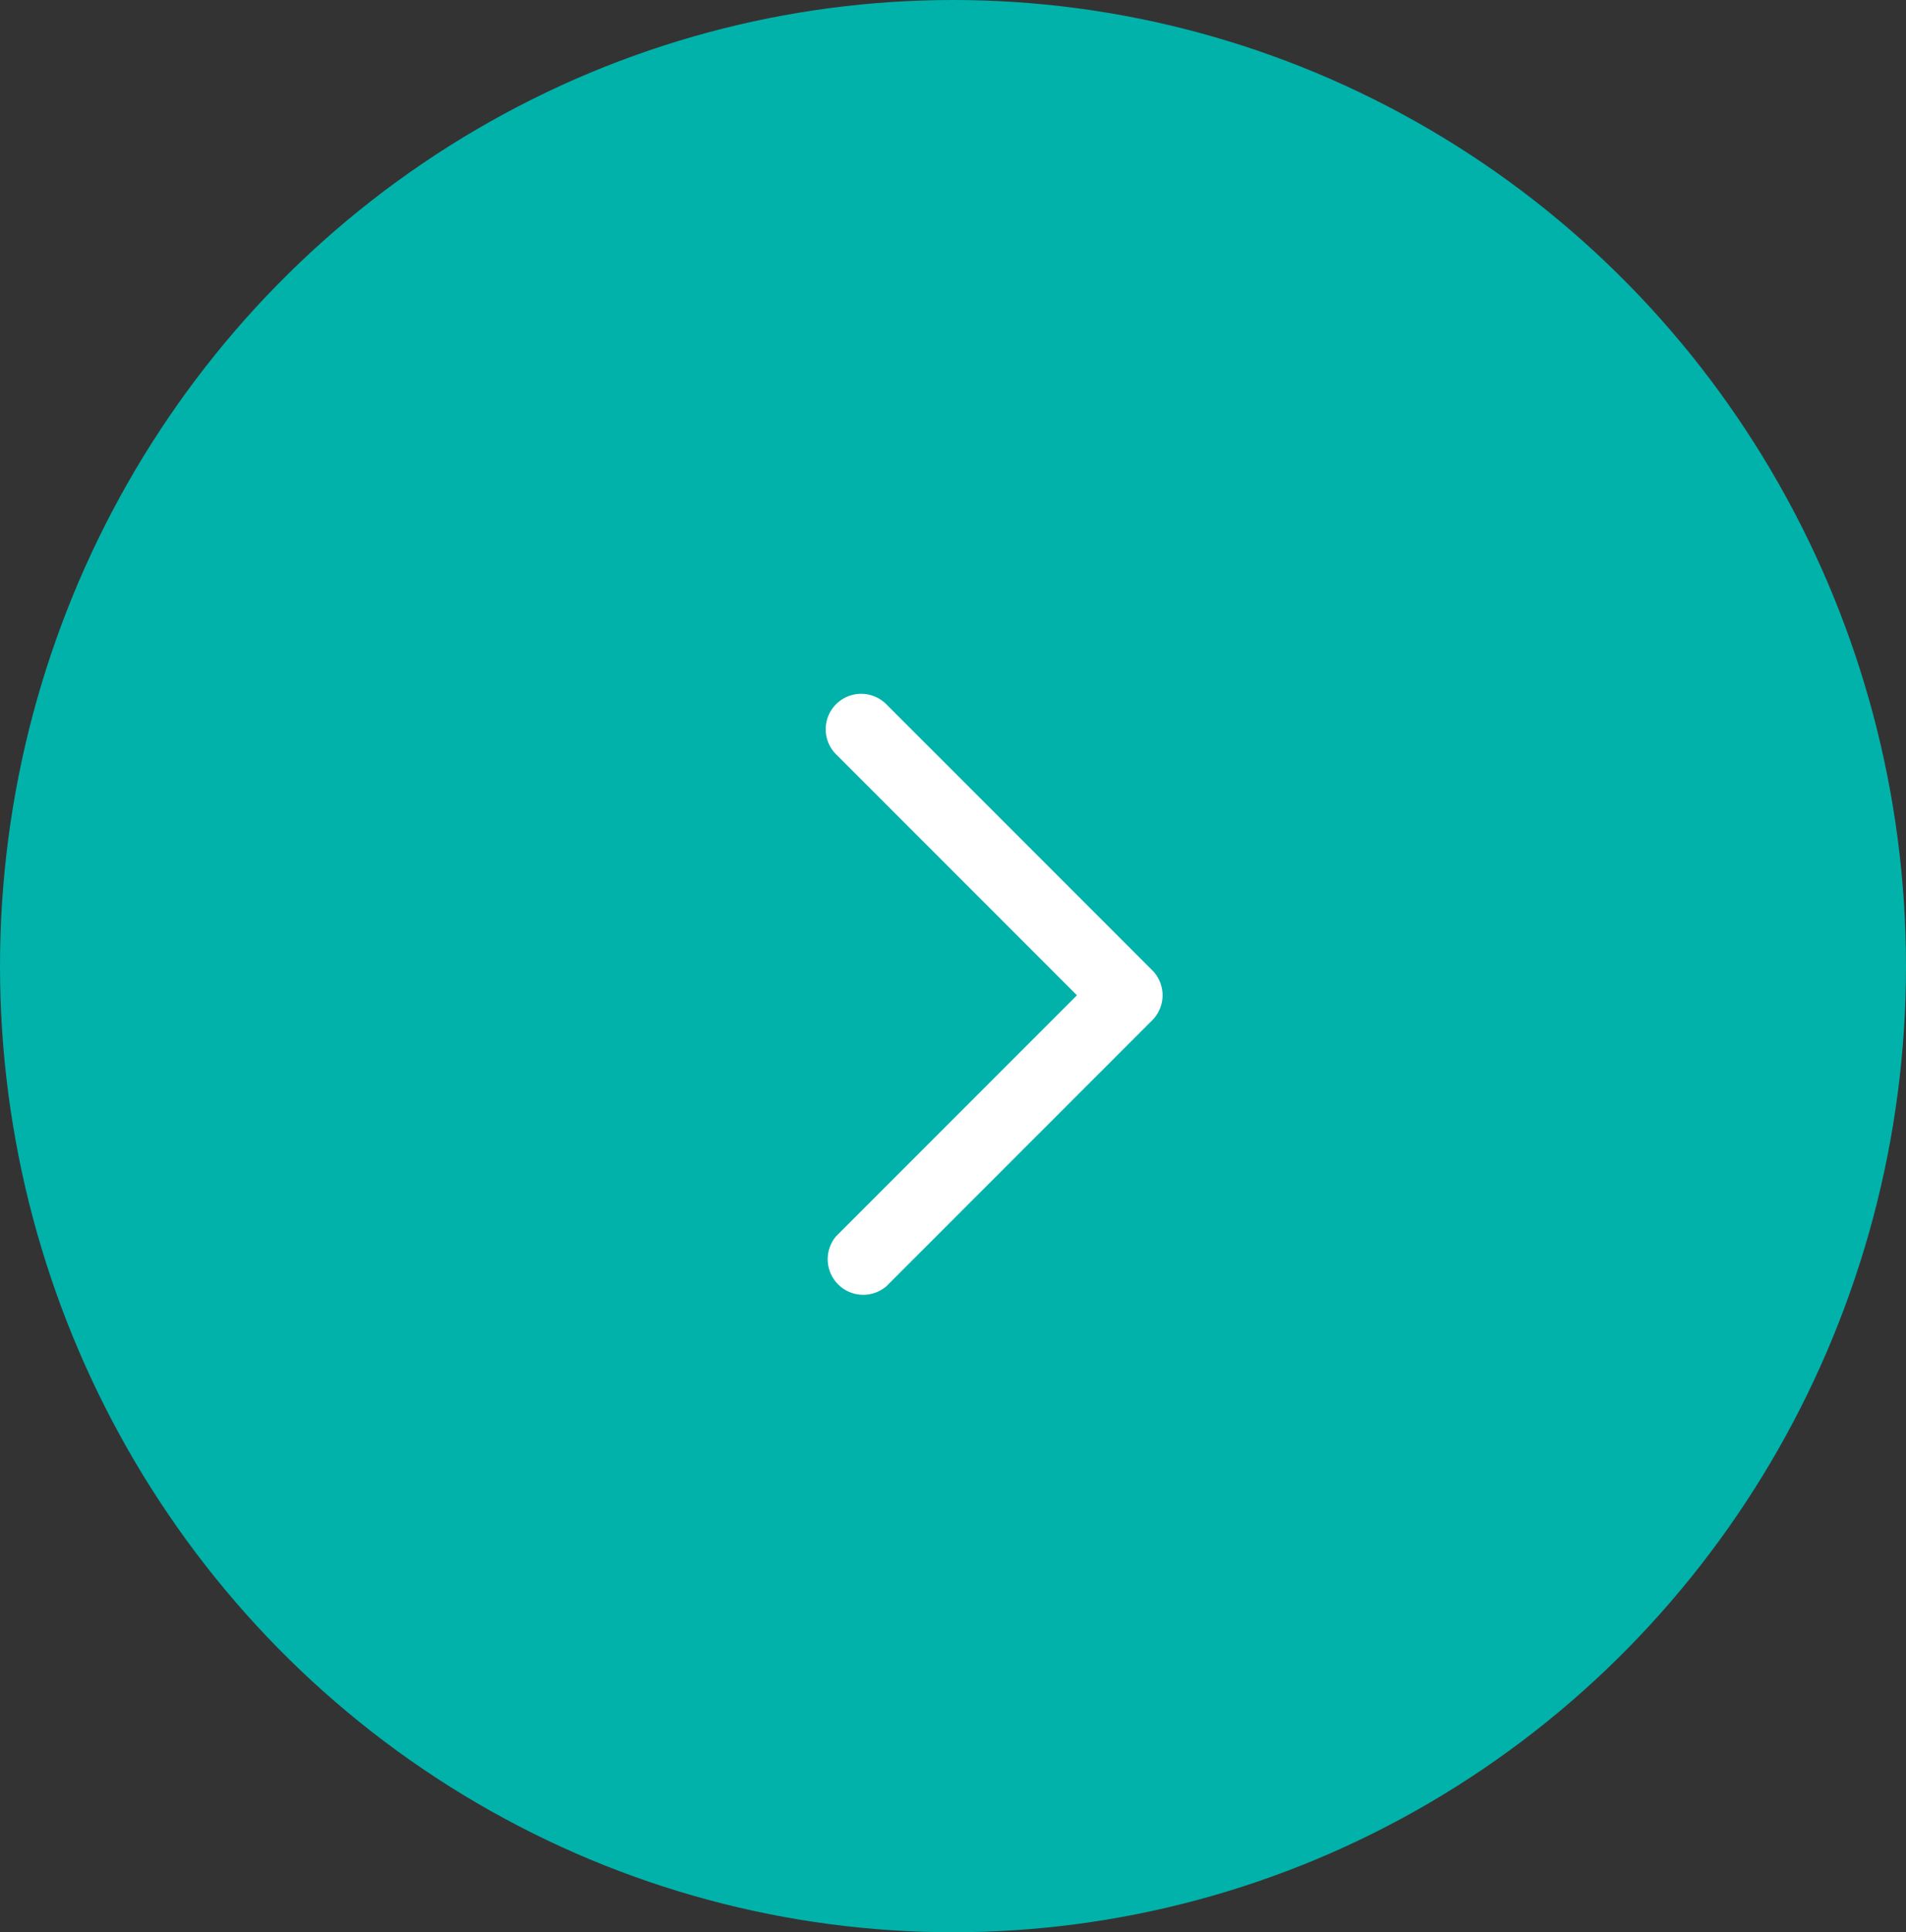 <svg xmlns="http://www.w3.org/2000/svg" width="75" height="76" viewBox="0 0 75 76"><rect x="0" y="0" width="75" height="76" fill="#333333" stroke="none"/><g transform="translate(-5726 -1469)"><ellipse cx="37.5" cy="38" rx="37.5" ry="38" transform="translate(5726 1469)" fill="#00b2aa"/><path d="M168.157,128.905a1.4,1.4,0,0,0-1.973,0,1.393,1.393,0,0,0,0,1.973l9.477,9.477-9.477,9.477a1.4,1.4,0,0,0,1.973,1.973l10.464-10.464a1.393,1.393,0,0,0,0-1.973Zm0,0" transform="translate(5592.716 1367.792)" fill="#fff"/></g></svg>